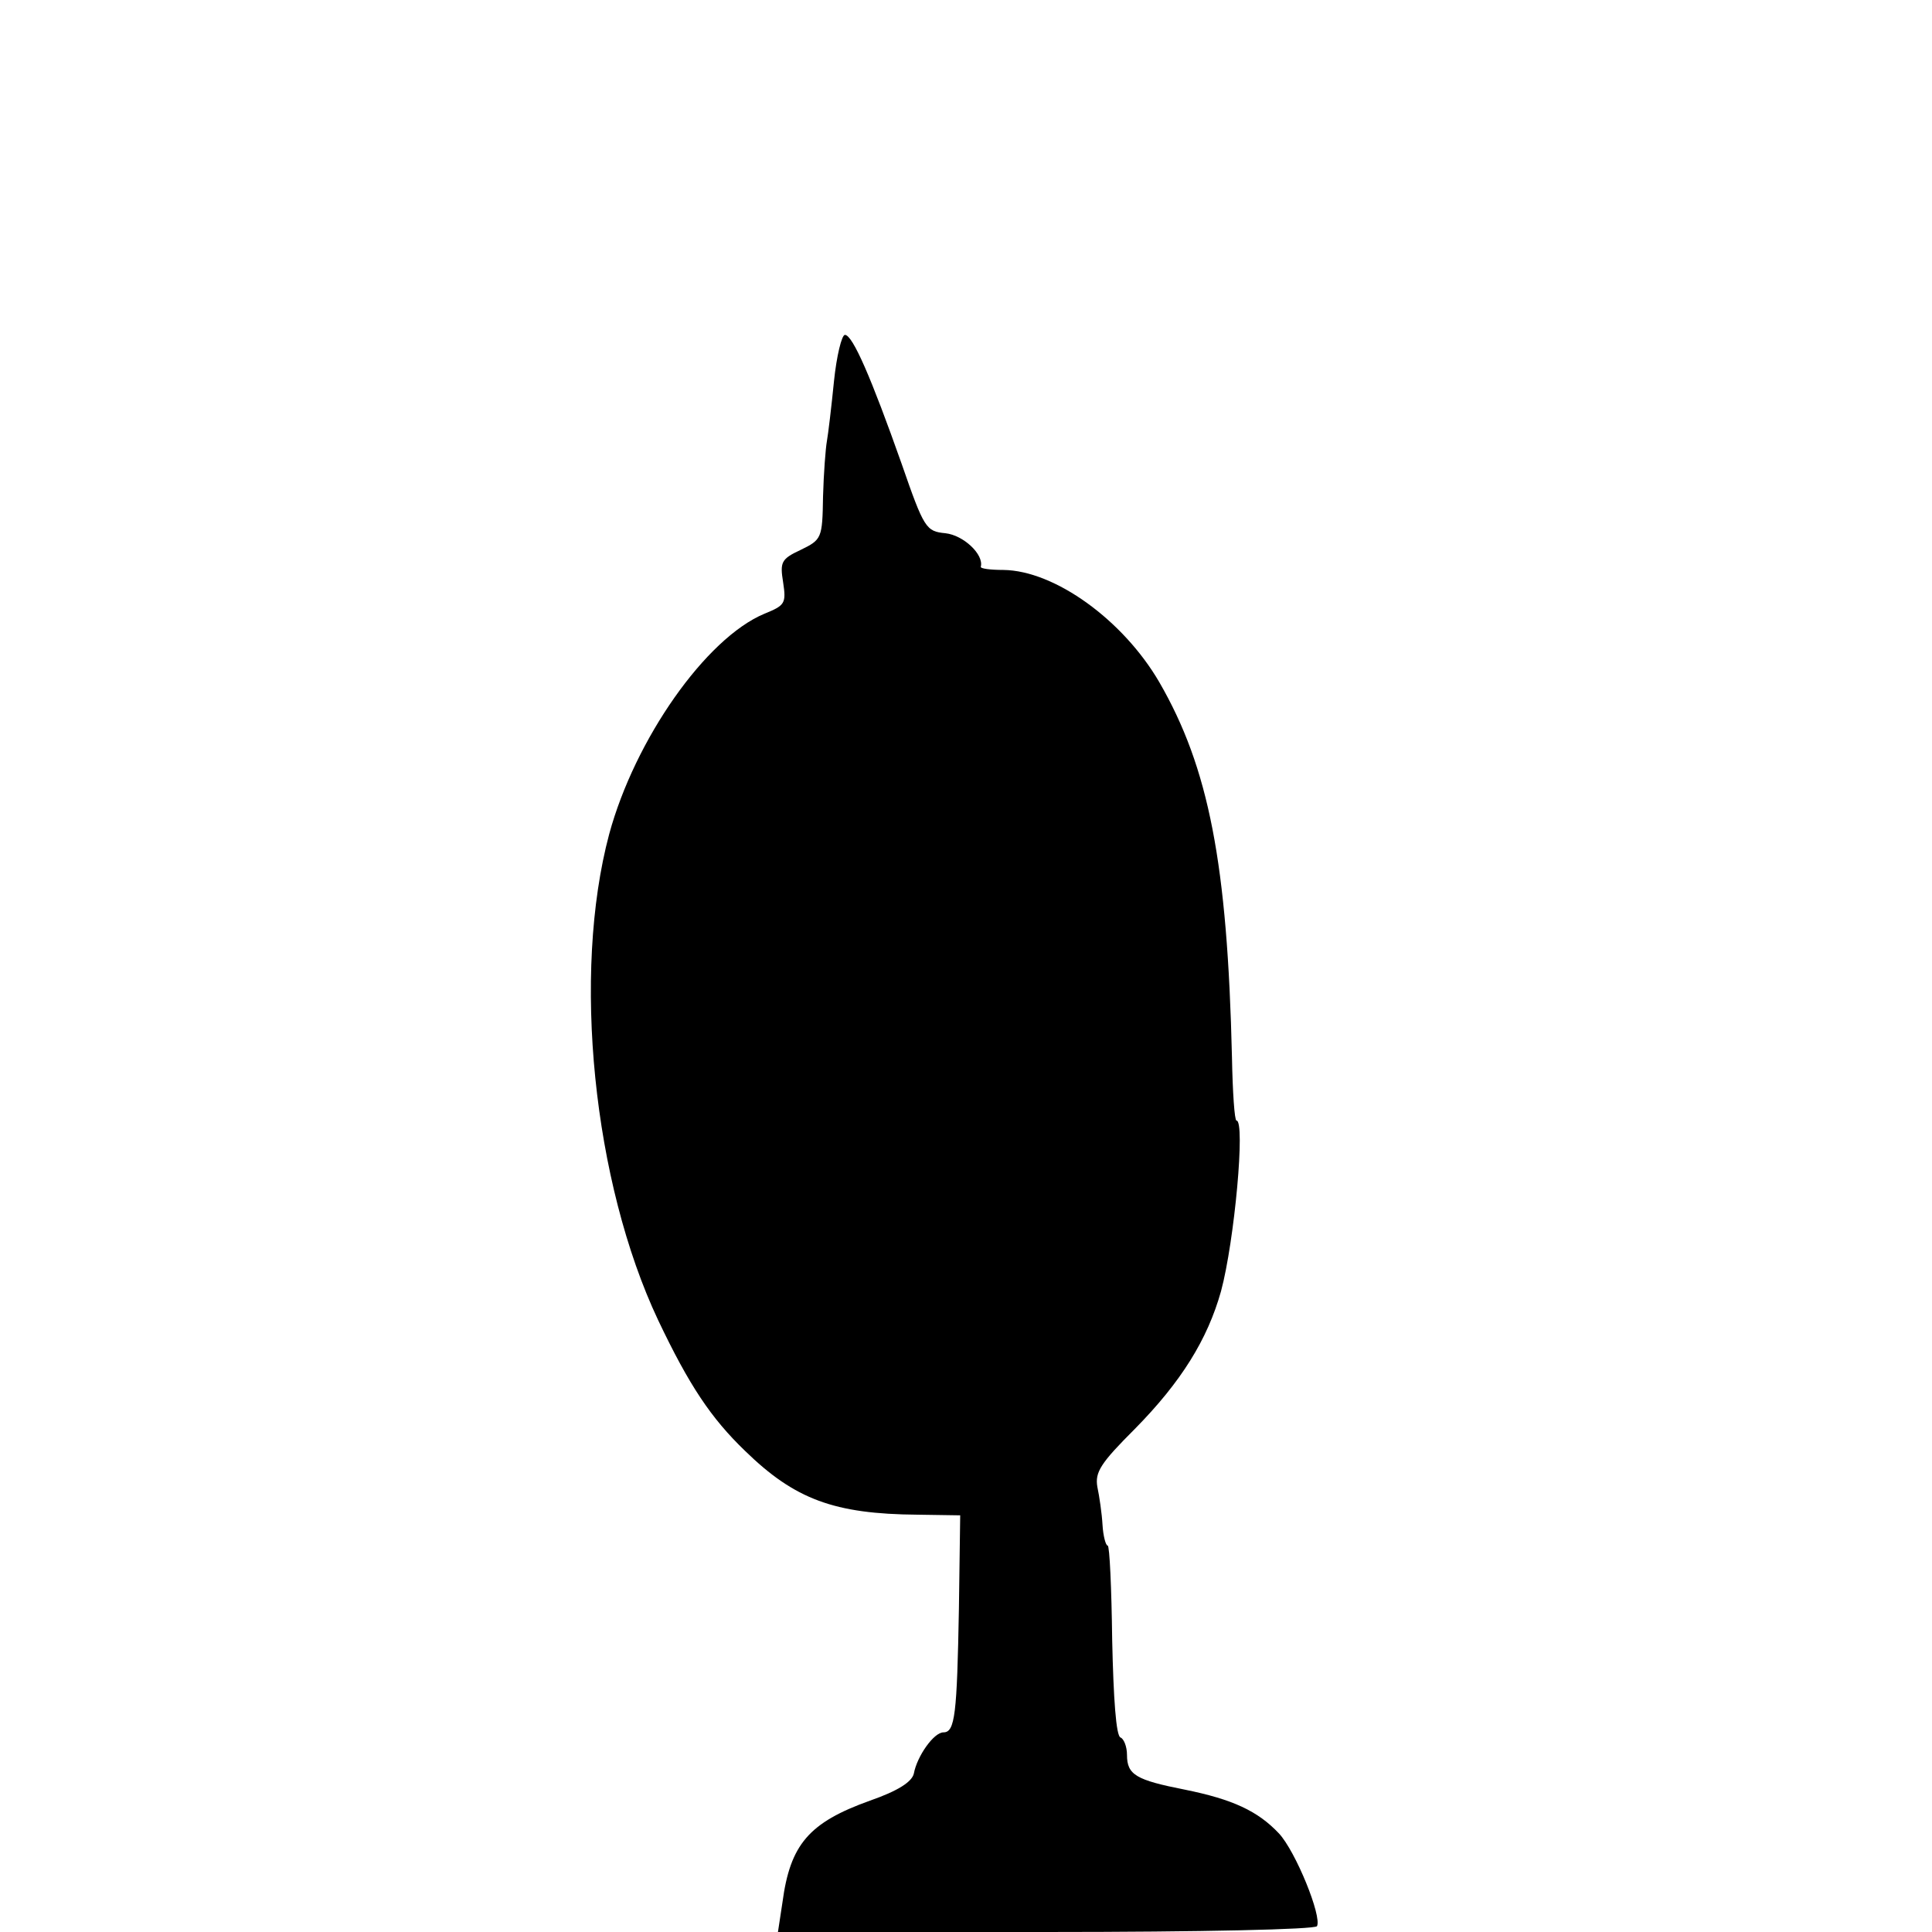 <?xml version="1.0" standalone="no"?>
<!DOCTYPE svg PUBLIC "-//W3C//DTD SVG 20010904//EN"
 "http://www.w3.org/TR/2001/REC-SVG-20010904/DTD/svg10.dtd">
<svg version="1.0" xmlns="http://www.w3.org/2000/svg"
 width="300pt" height="300pt" viewBox="0 0 300 300"
 preserveAspectRatio="xMidYMid meet">
<g transform="translate(0,300) scale(0.1,-0.1)"
fill="#000000" stroke="none">
<path d="M1295 2408 c-4 -40 -9 -82 -11 -93 -2 -11 -5 -50 -6 -86 -1 -65 -2
-67 -35 -83 -30 -14 -32 -19 -27 -50 5 -33 3 -36 -29 -49 -91 -38 -201 -195
-241 -342 -58 -217 -25 -541 76 -755 48 -101 82 -152 135 -203 77 -75 138 -98
268 -99 l66 -1 -2 -145 c-3 -164 -6 -192 -24 -192 -15 0 -41 -37 -46 -64 -3
-13 -25 -27 -68 -42 -95 -34 -124 -68 -136 -158 l-7 -46 416 0 c244 0 417 4
421 9 8 15 -33 116 -59 144 -33 35 -72 53 -146 68 -76 15 -90 23 -90 54 0 13
-5 25 -10 27 -7 2 -11 61 -13 151 -1 81 -4 147 -7 147 -3 0 -7 15 -8 32 -1 18
-5 45 -8 59 -4 23 5 37 58 90 72 73 113 139 134 214 21 78 38 265 24 265 -3 0
-6 44 -7 98 -7 301 -36 450 -113 583 -56 96 -162 173 -242 174 -20 0 -36 2
-35 5 5 19 -27 49 -55 52 -30 3 -33 7 -68 108 -47 133 -76 200 -88 200 -5 0
-13 -33 -17 -72z"/>
</g>
</svg>
